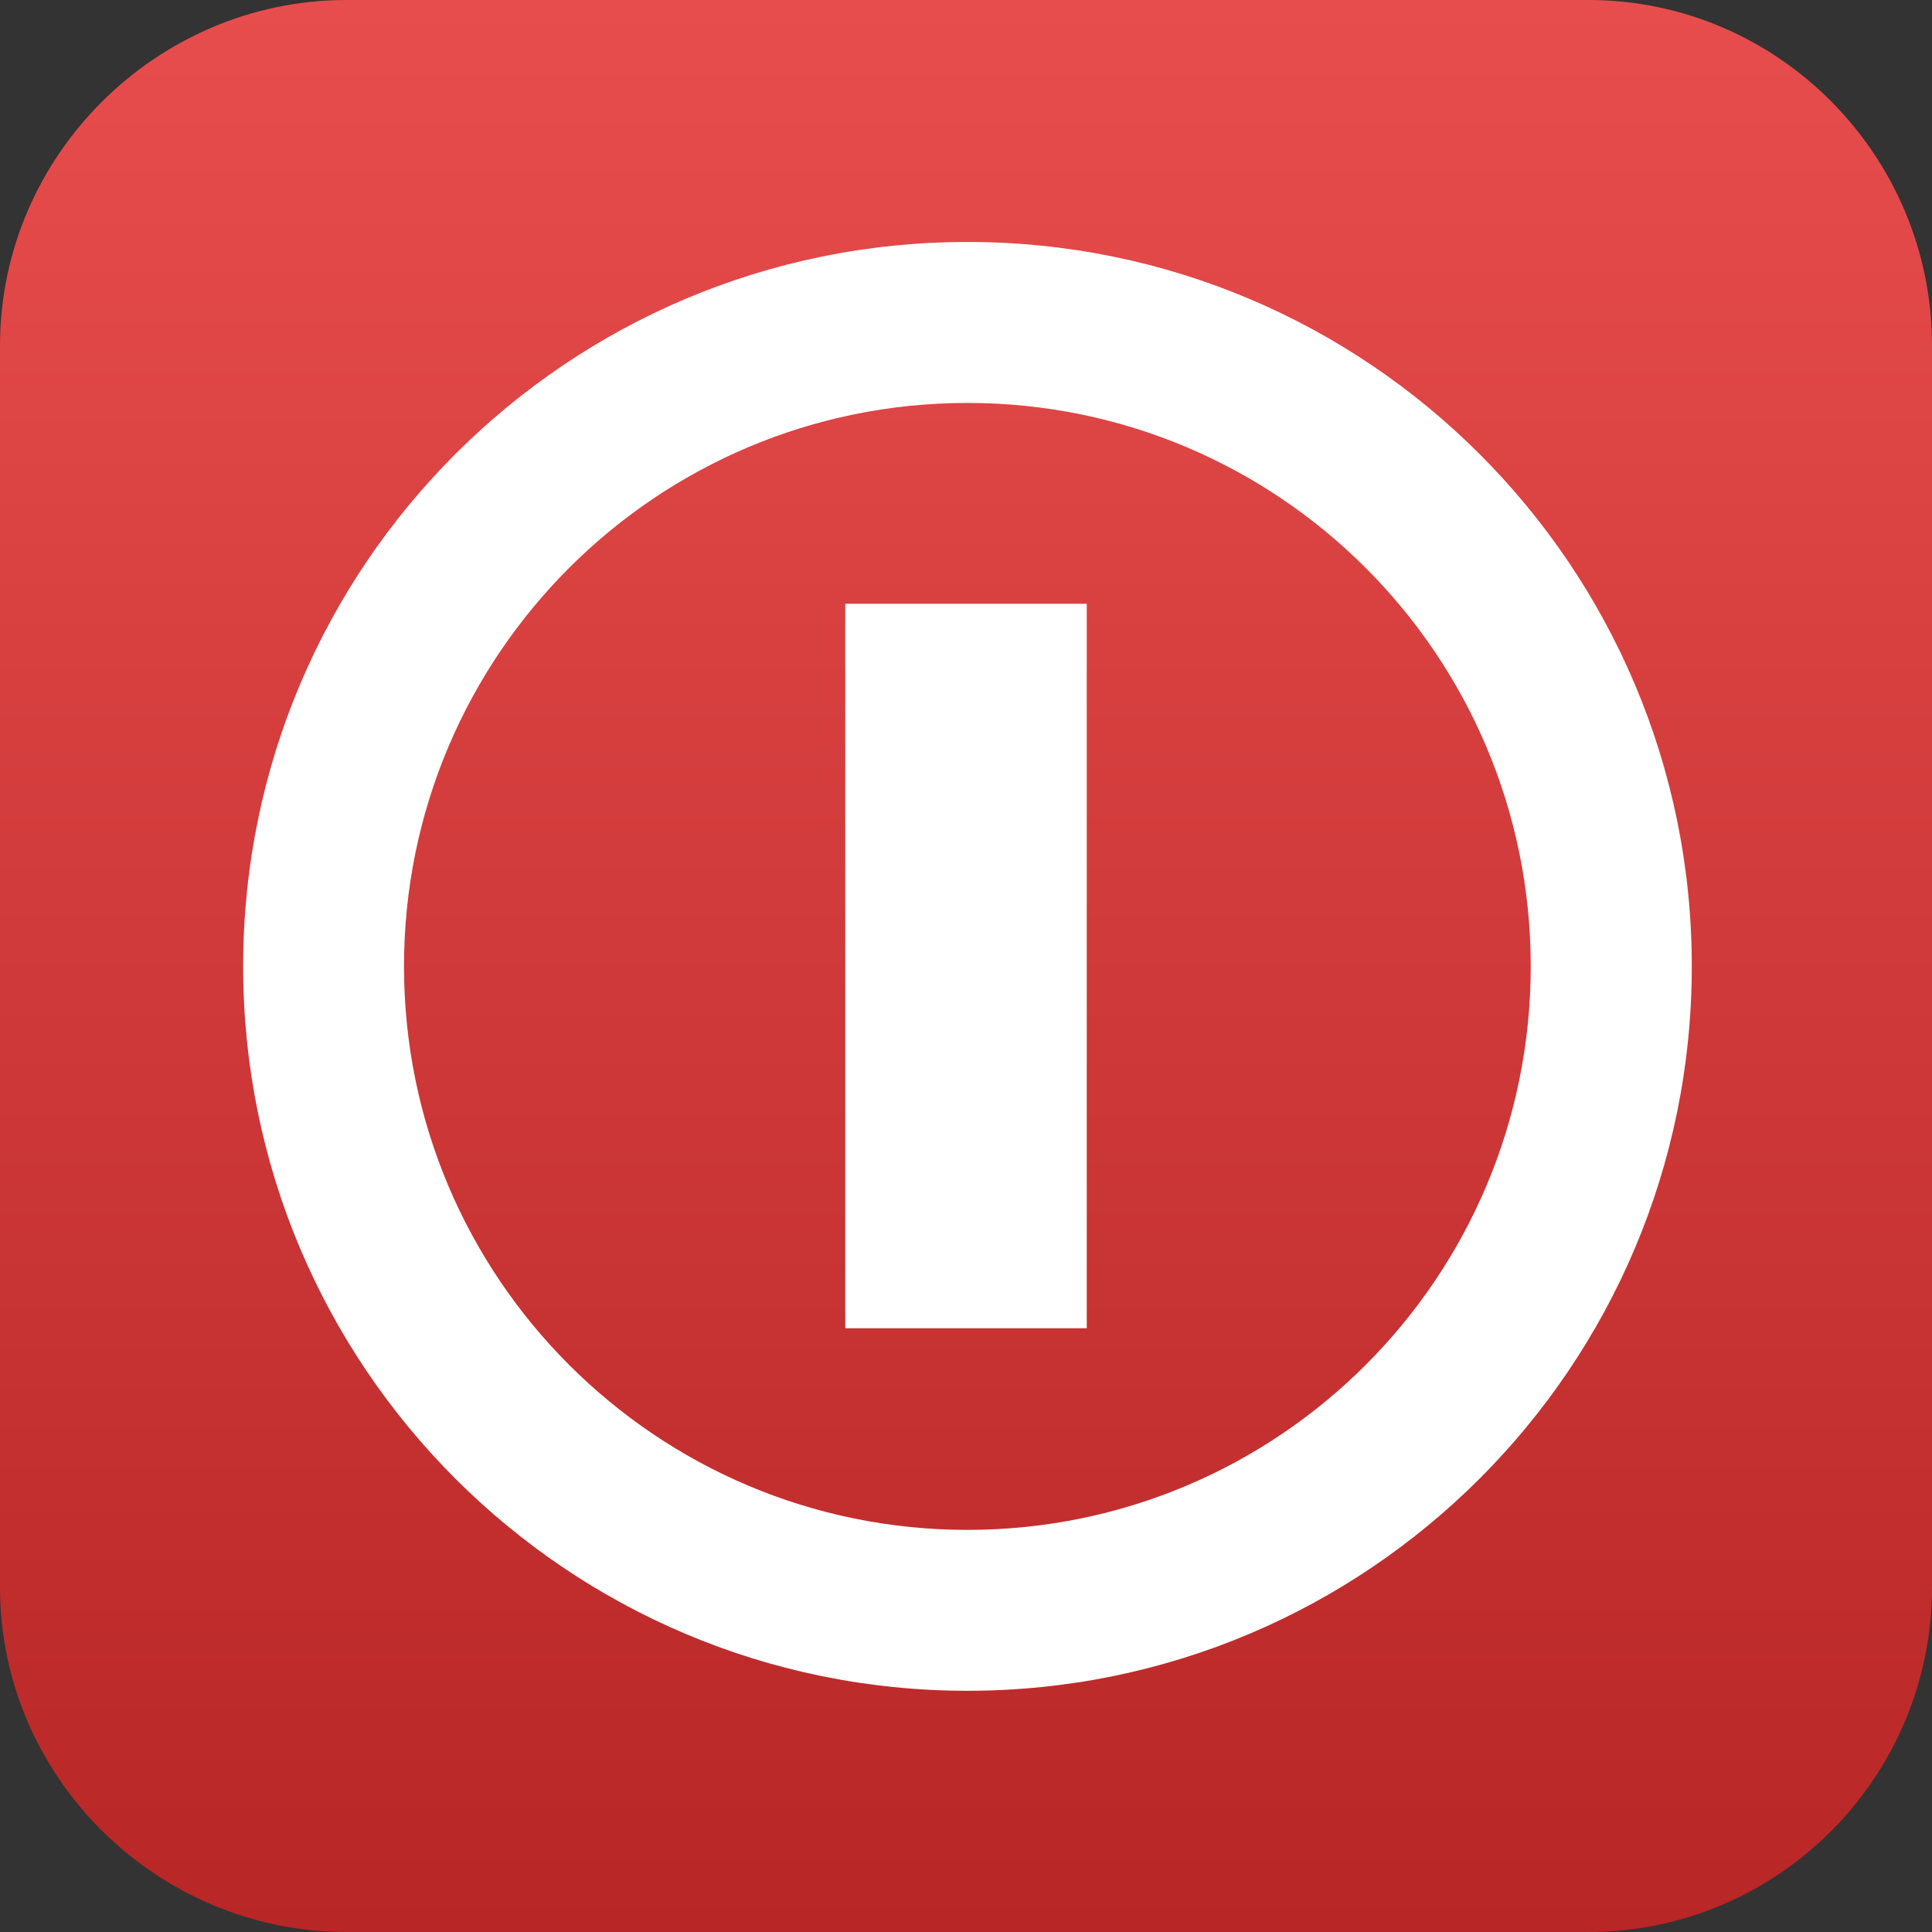 <?xml version="1.0" ?><!DOCTYPE svg  PUBLIC '-//W3C//DTD SVG 1.1//EN'  'http://www.w3.org/Graphics/SVG/1.1/DTD/svg11.dtd'><svg enable-background="new 0 0 512 512" height="512px" id="Layer_1" version="1.1" viewBox="0 0 512 512" width="512px" xml:space="preserve" xmlns="http://www.w3.org/2000/svg" xmlns:xlink="http://www.w3.org/1999/xlink"><rect x="0" y="0" width="512" height="512" fill="#333333" stroke="none"/><linearGradient gradientUnits="userSpaceOnUse" id="SVGID_1_" x1="256" x2="256" y1="0" y2="512"><stop offset="0" style="stop-color:#E84D4D"/><stop offset="1" style="stop-color:#B82626"/></linearGradient><path d="M0,91.561C0,41.264,41.546,0,91.843,0h329.095C471.253,0,512,41.264,512,91.561v329.077  C512,470.954,471.253,512,420.938,512H91.843C41.546,512,0,470.954,0,420.638V91.561z" fill="url(#SVGID_1_)"/><path d="M256.382,64.122c-106.023,0-191.943,85.956-191.943,191.96c0,106.039,85.92,191.994,191.943,191.994  c106.039,0,191.959-85.955,191.959-191.994C448.342,150.078,362.421,64.122,256.382,64.122 M256.382,405.436  c-82.455,0-149.317-66.862-149.317-149.353c0-82.438,66.862-149.3,149.317-149.3c82.455,0,149.281,66.862,149.281,149.3  C405.663,338.573,338.837,405.436,256.382,405.436 M288,352h-64V160h64V352z" fill="#FFFFFF"/></svg>